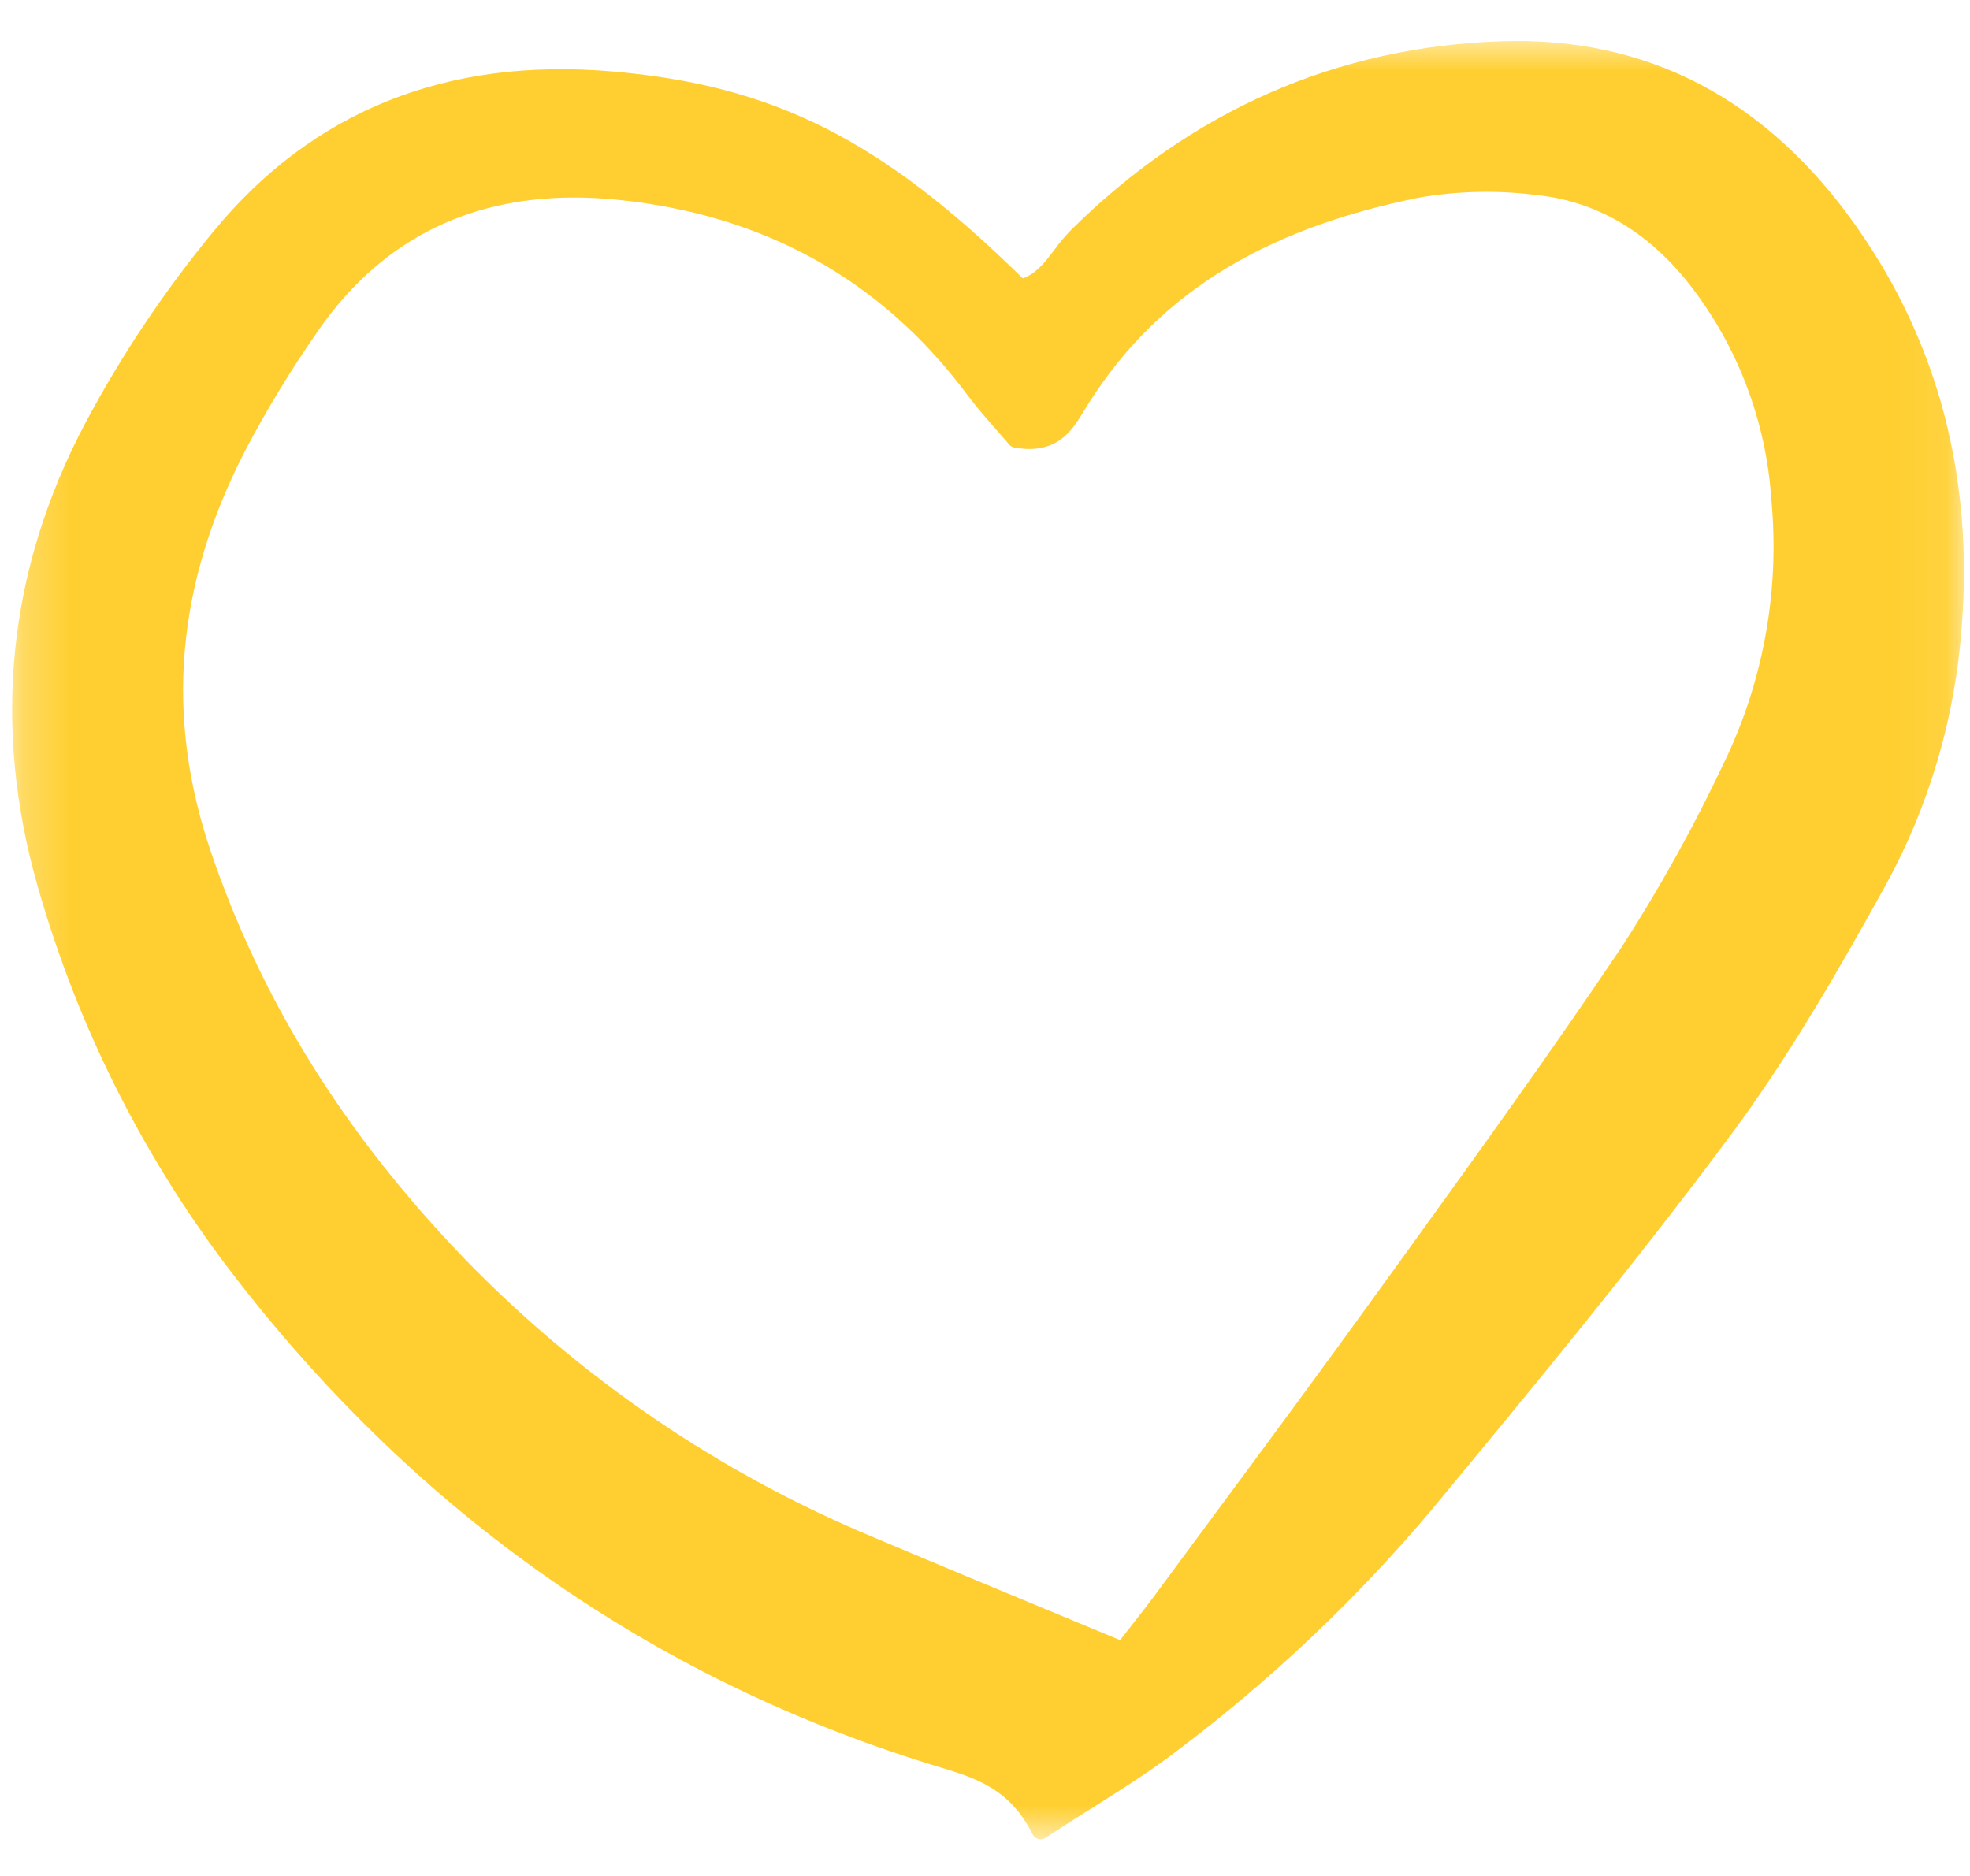 <svg width="42" height="40" viewBox="0 0 42 40" fill="none" xmlns="http://www.w3.org/2000/svg">
<mask id="mask0_25_2869" style="mask-type:luminance" maskUnits="userSpaceOnUse" x="0" y="0" width="42" height="40">
<path d="M41.935 0.762H0.229V39.238H41.935V0.762Z" fill="white"/>
</mask>
<g mask="url(#mask0_25_2869)">
<path d="M19.795 37.607L20.007 37.672C20.789 37.908 21.527 38.131 22.013 39.109C22.025 39.133 22.043 39.155 22.064 39.173C22.085 39.19 22.11 39.203 22.136 39.21C22.153 39.215 22.17 39.217 22.187 39.217C22.225 39.217 22.262 39.206 22.293 39.185C22.652 38.949 22.99 38.736 23.311 38.533C23.983 38.108 24.563 37.741 25.118 37.313C27.109 35.812 28.926 34.09 30.534 32.178C32.647 29.623 34.833 26.98 36.89 24.214C38.178 22.482 39.275 20.549 40.203 18.873C41.131 17.178 41.684 15.299 41.823 13.367C42.074 10.192 41.327 7.331 39.6 4.862C37.678 2.114 35.123 0.776 32.01 0.879C28.498 0.997 25.409 2.353 22.83 4.908C22.705 5.037 22.589 5.176 22.483 5.322C22.283 5.586 22.092 5.837 21.806 5.936C18.797 2.977 16.496 1.819 13.054 1.523C9.522 1.218 6.663 2.365 4.555 4.93C3.509 6.198 2.592 7.569 1.818 9.023C0.169 12.141 -0.175 15.457 0.798 18.881C1.666 21.936 3.113 24.793 5.059 27.291C8.95 32.303 13.908 35.774 19.795 37.607ZM5.225 9.613C5.677 8.753 6.18 7.922 6.733 7.124C8.045 5.189 9.896 4.212 12.242 4.212C12.533 4.212 12.831 4.227 13.137 4.257C16.271 4.565 18.785 5.959 20.609 8.401C20.828 8.694 21.067 8.966 21.277 9.205C21.363 9.303 21.444 9.394 21.515 9.478C21.544 9.513 21.585 9.537 21.63 9.544C22.476 9.692 22.818 9.249 23.072 8.823C24.537 6.37 26.817 4.905 30.249 4.215C31.061 4.073 31.89 4.052 32.708 4.153C34.008 4.276 35.123 4.921 36.023 6.069C37.048 7.385 37.655 8.983 37.765 10.654C37.947 12.585 37.596 14.53 36.751 16.272C36.114 17.622 35.389 18.928 34.581 20.182C33.081 22.413 31.479 24.632 29.93 26.778L29.391 27.524C28.237 29.124 27.044 30.736 25.891 32.295C25.474 32.858 25.058 33.42 24.643 33.984C24.463 34.227 24.276 34.465 24.079 34.717C24.014 34.8 23.948 34.885 23.88 34.971C23.327 34.742 22.788 34.517 22.26 34.298C21.013 33.78 19.824 33.286 18.638 32.784C15.354 31.419 12.38 29.394 9.897 26.832C7.35 24.186 5.585 21.355 4.501 18.178C3.512 15.28 3.749 12.478 5.225 9.613Z" fill="#FFCF32"/>
</g>
</svg>
